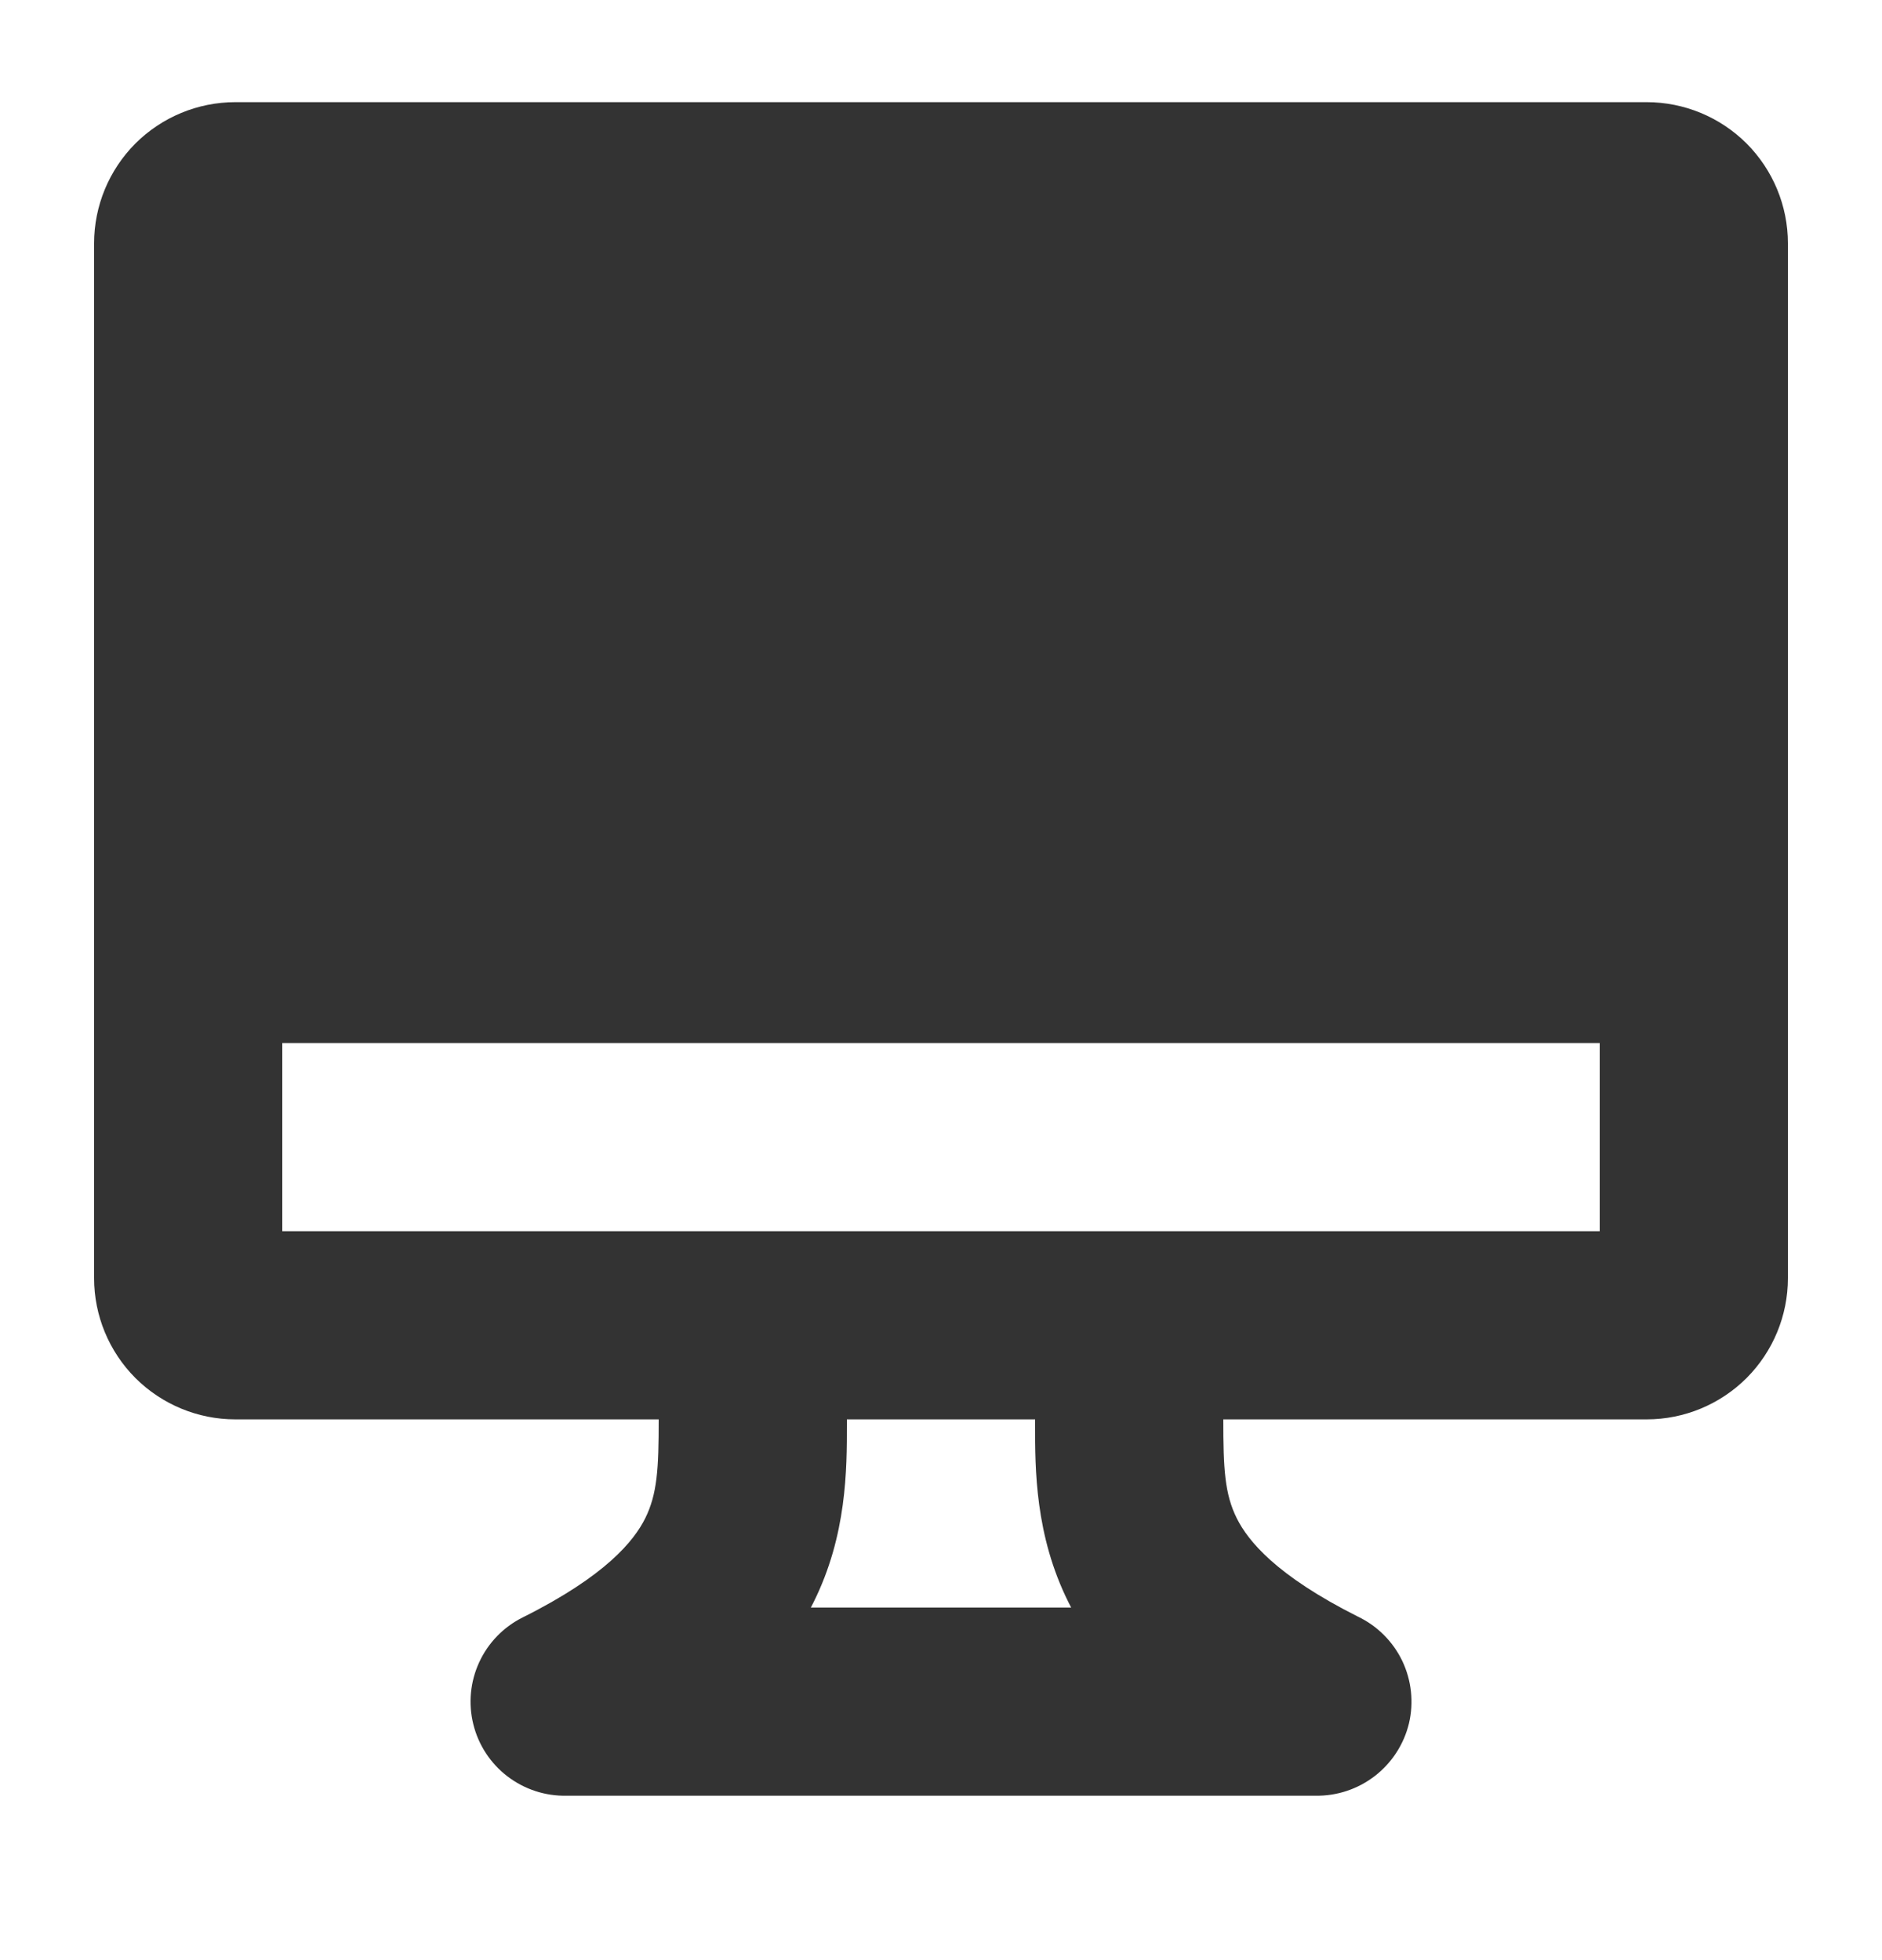 <svg width="24" height="25" viewBox="0 0 24 25" fill="none" xmlns="http://www.w3.org/2000/svg">
<path fill-rule="evenodd" clip-rule="evenodd" d="M3 1.303C2.523 1.303 2.065 1.493 1.727 1.83C1.39 2.168 1.2 2.626 1.2 3.103V16.303C1.2 16.78 1.39 17.238 1.727 17.576C2.065 17.913 2.523 18.103 3 18.103H8.4C8.4 18.733 8.382 19.055 8.227 19.367C8.083 19.653 7.728 20.099 6.664 20.63C6.42 20.752 6.225 20.953 6.111 21.201C5.997 21.448 5.97 21.727 6.036 21.992C6.101 22.256 6.255 22.491 6.471 22.656C6.688 22.822 6.954 22.909 7.226 22.903H16.774C17.048 22.908 17.316 22.819 17.533 22.651C17.75 22.483 17.904 22.246 17.968 21.979C18.031 21.712 18 21.431 17.882 21.183C17.763 20.936 17.563 20.736 17.315 20.618C16.267 20.091 15.916 19.651 15.773 19.367C15.617 19.055 15.6 18.733 15.6 18.103H21C21.477 18.103 21.935 17.913 22.273 17.576C22.61 17.238 22.8 16.78 22.8 16.303V3.103C22.8 2.626 22.61 2.168 22.273 1.83C21.935 1.493 21.477 1.303 21 1.303H3ZM13.66 20.503C13.649 20.482 13.638 20.461 13.627 20.439C13.199 19.583 13.199 18.735 13.2 18.165V18.103H10.8V18.165C10.8 18.735 10.801 19.583 10.373 20.439C10.362 20.461 10.351 20.482 10.34 20.503H13.66ZM20.4 13.303H3.6V15.703H20.4V13.303Z" fill="#333333"/>
</svg>
